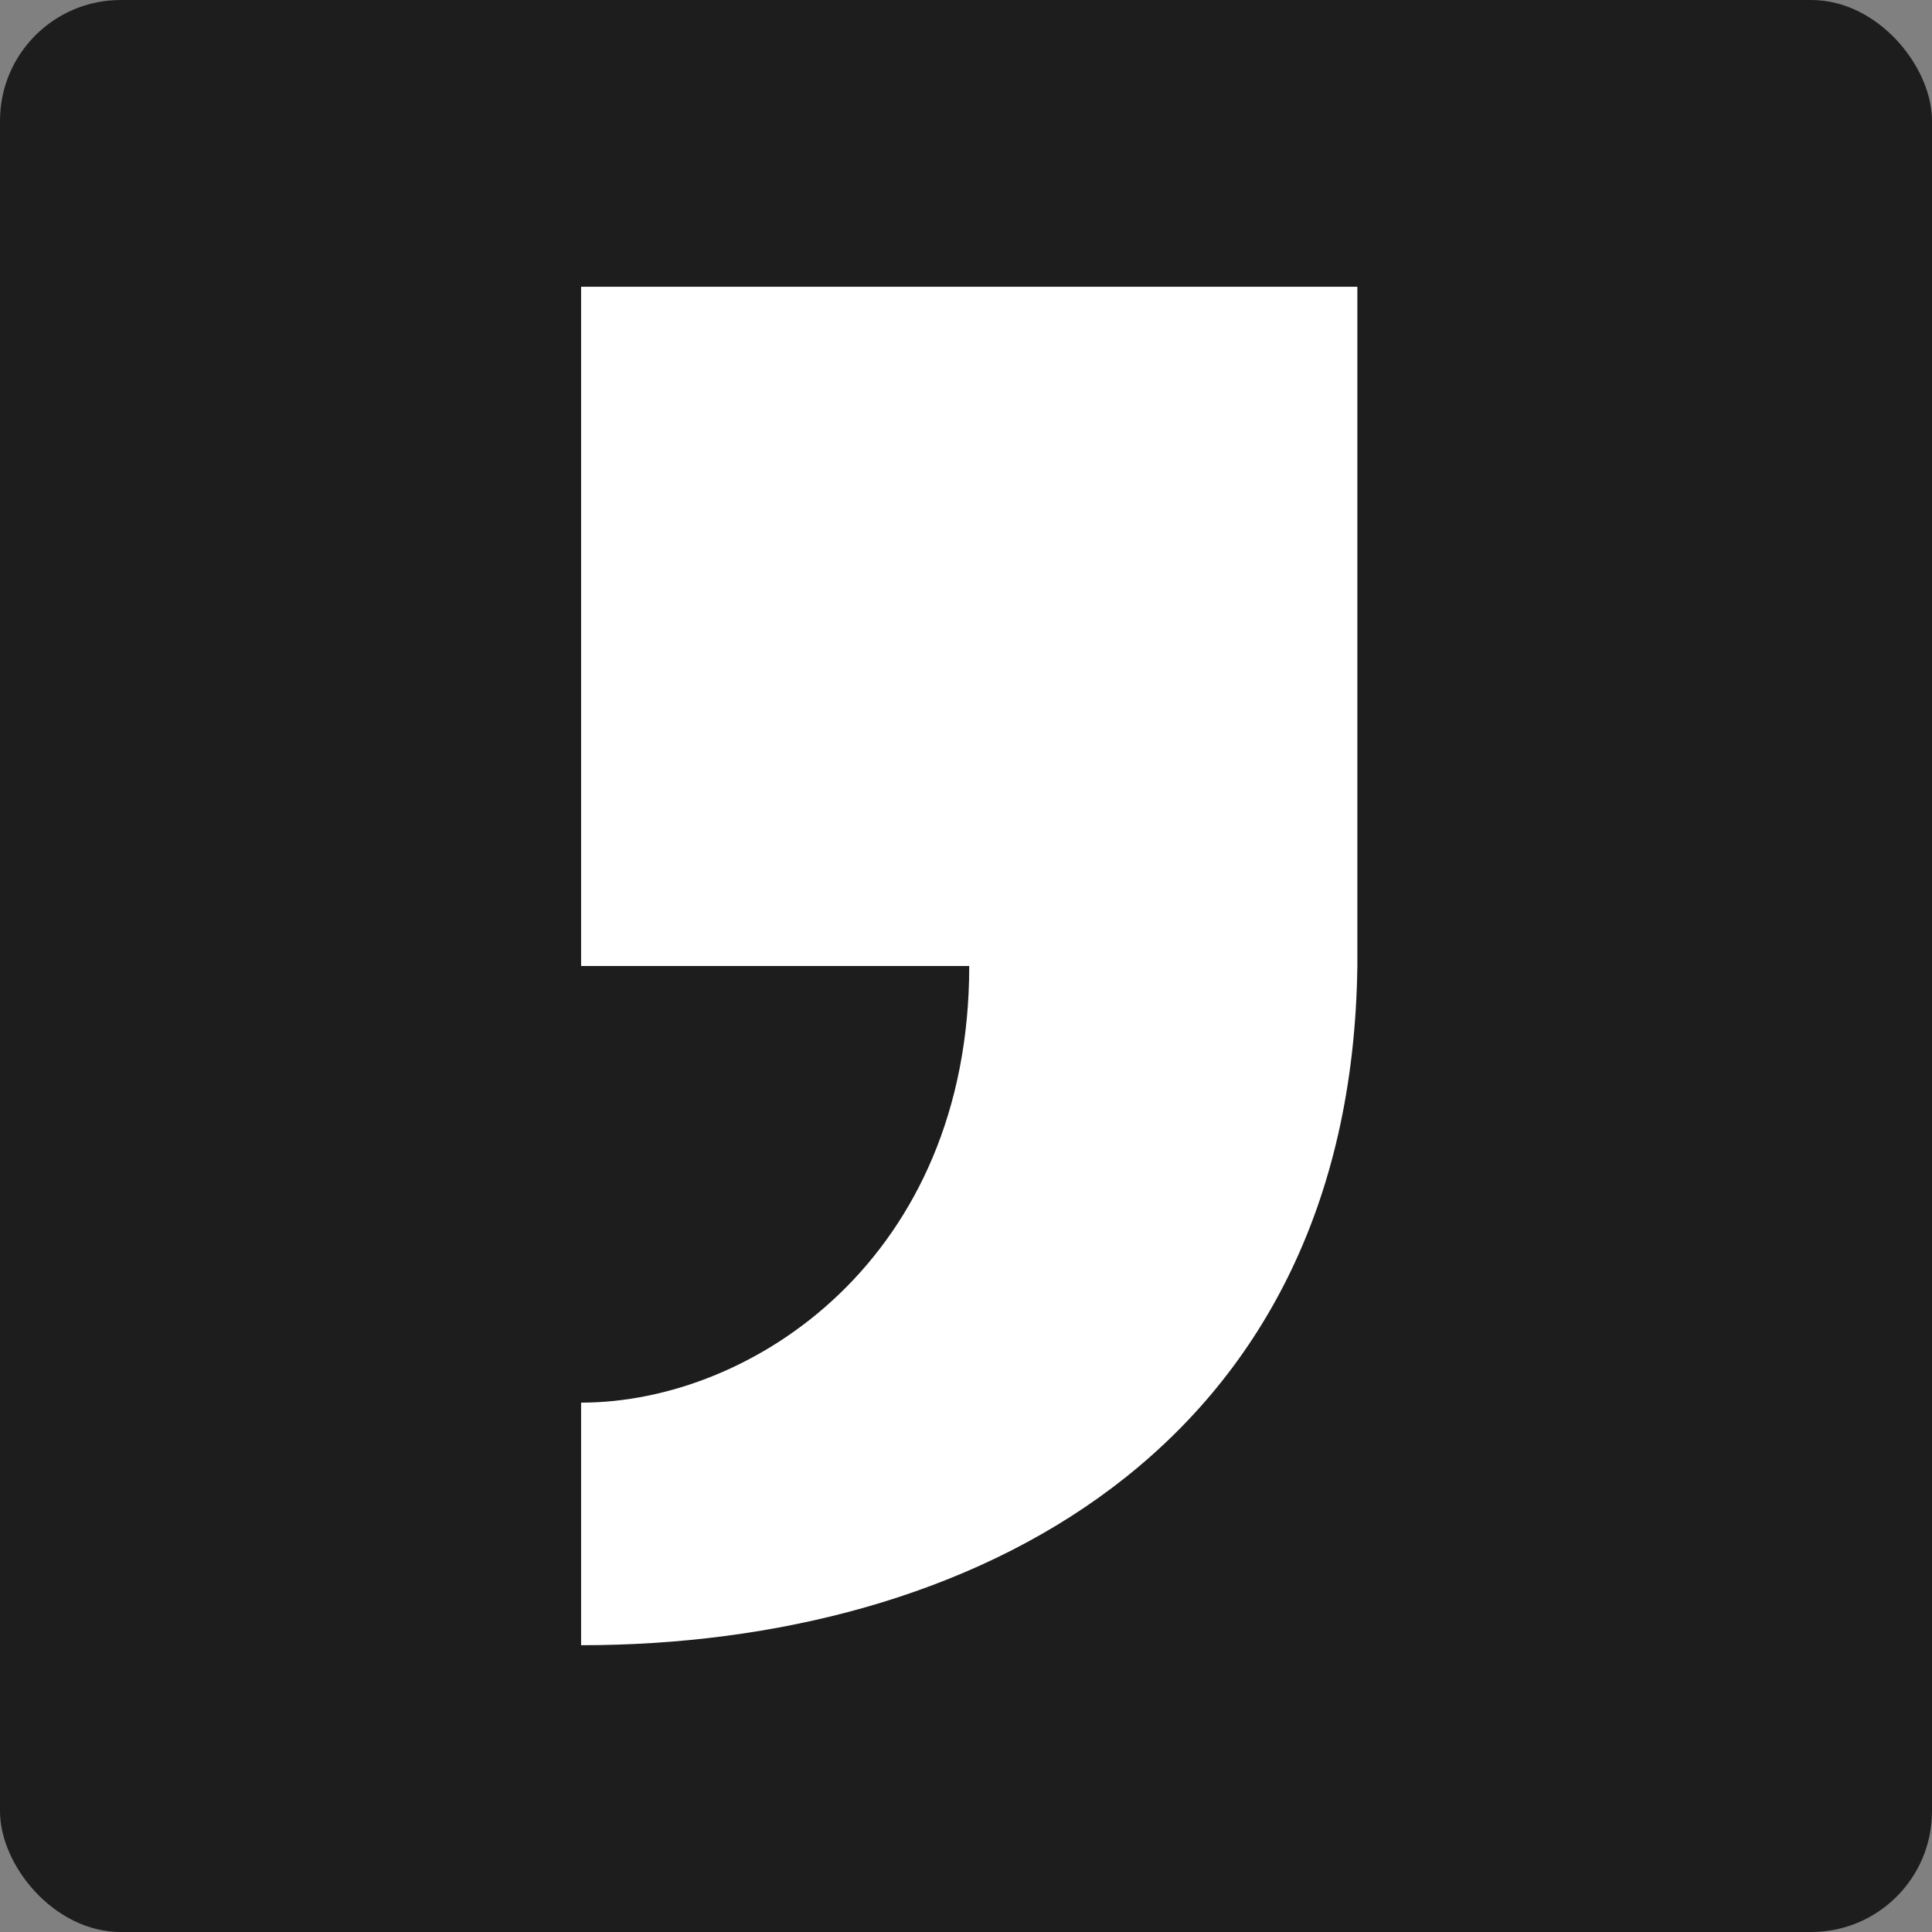 <svg width="256" height="256" viewBox="0 0 256 256" fill="none" xmlns="http://www.w3.org/2000/svg">
<rect x="0" y="0" width="256" height="256" fill="#808080" stroke="none"/>
<rect width="256" height="256" rx="16" fill="#1D1D1D"/>
<path fill-rule="evenodd" clip-rule="evenodd" d="M179.857 38H77V128H128.429C128.429 166.571 99.857 185.857 77 185.857V218C128.429 218 179.036 192.286 179.857 128M179.857 38V128Z" fill="white"/>
</svg>
